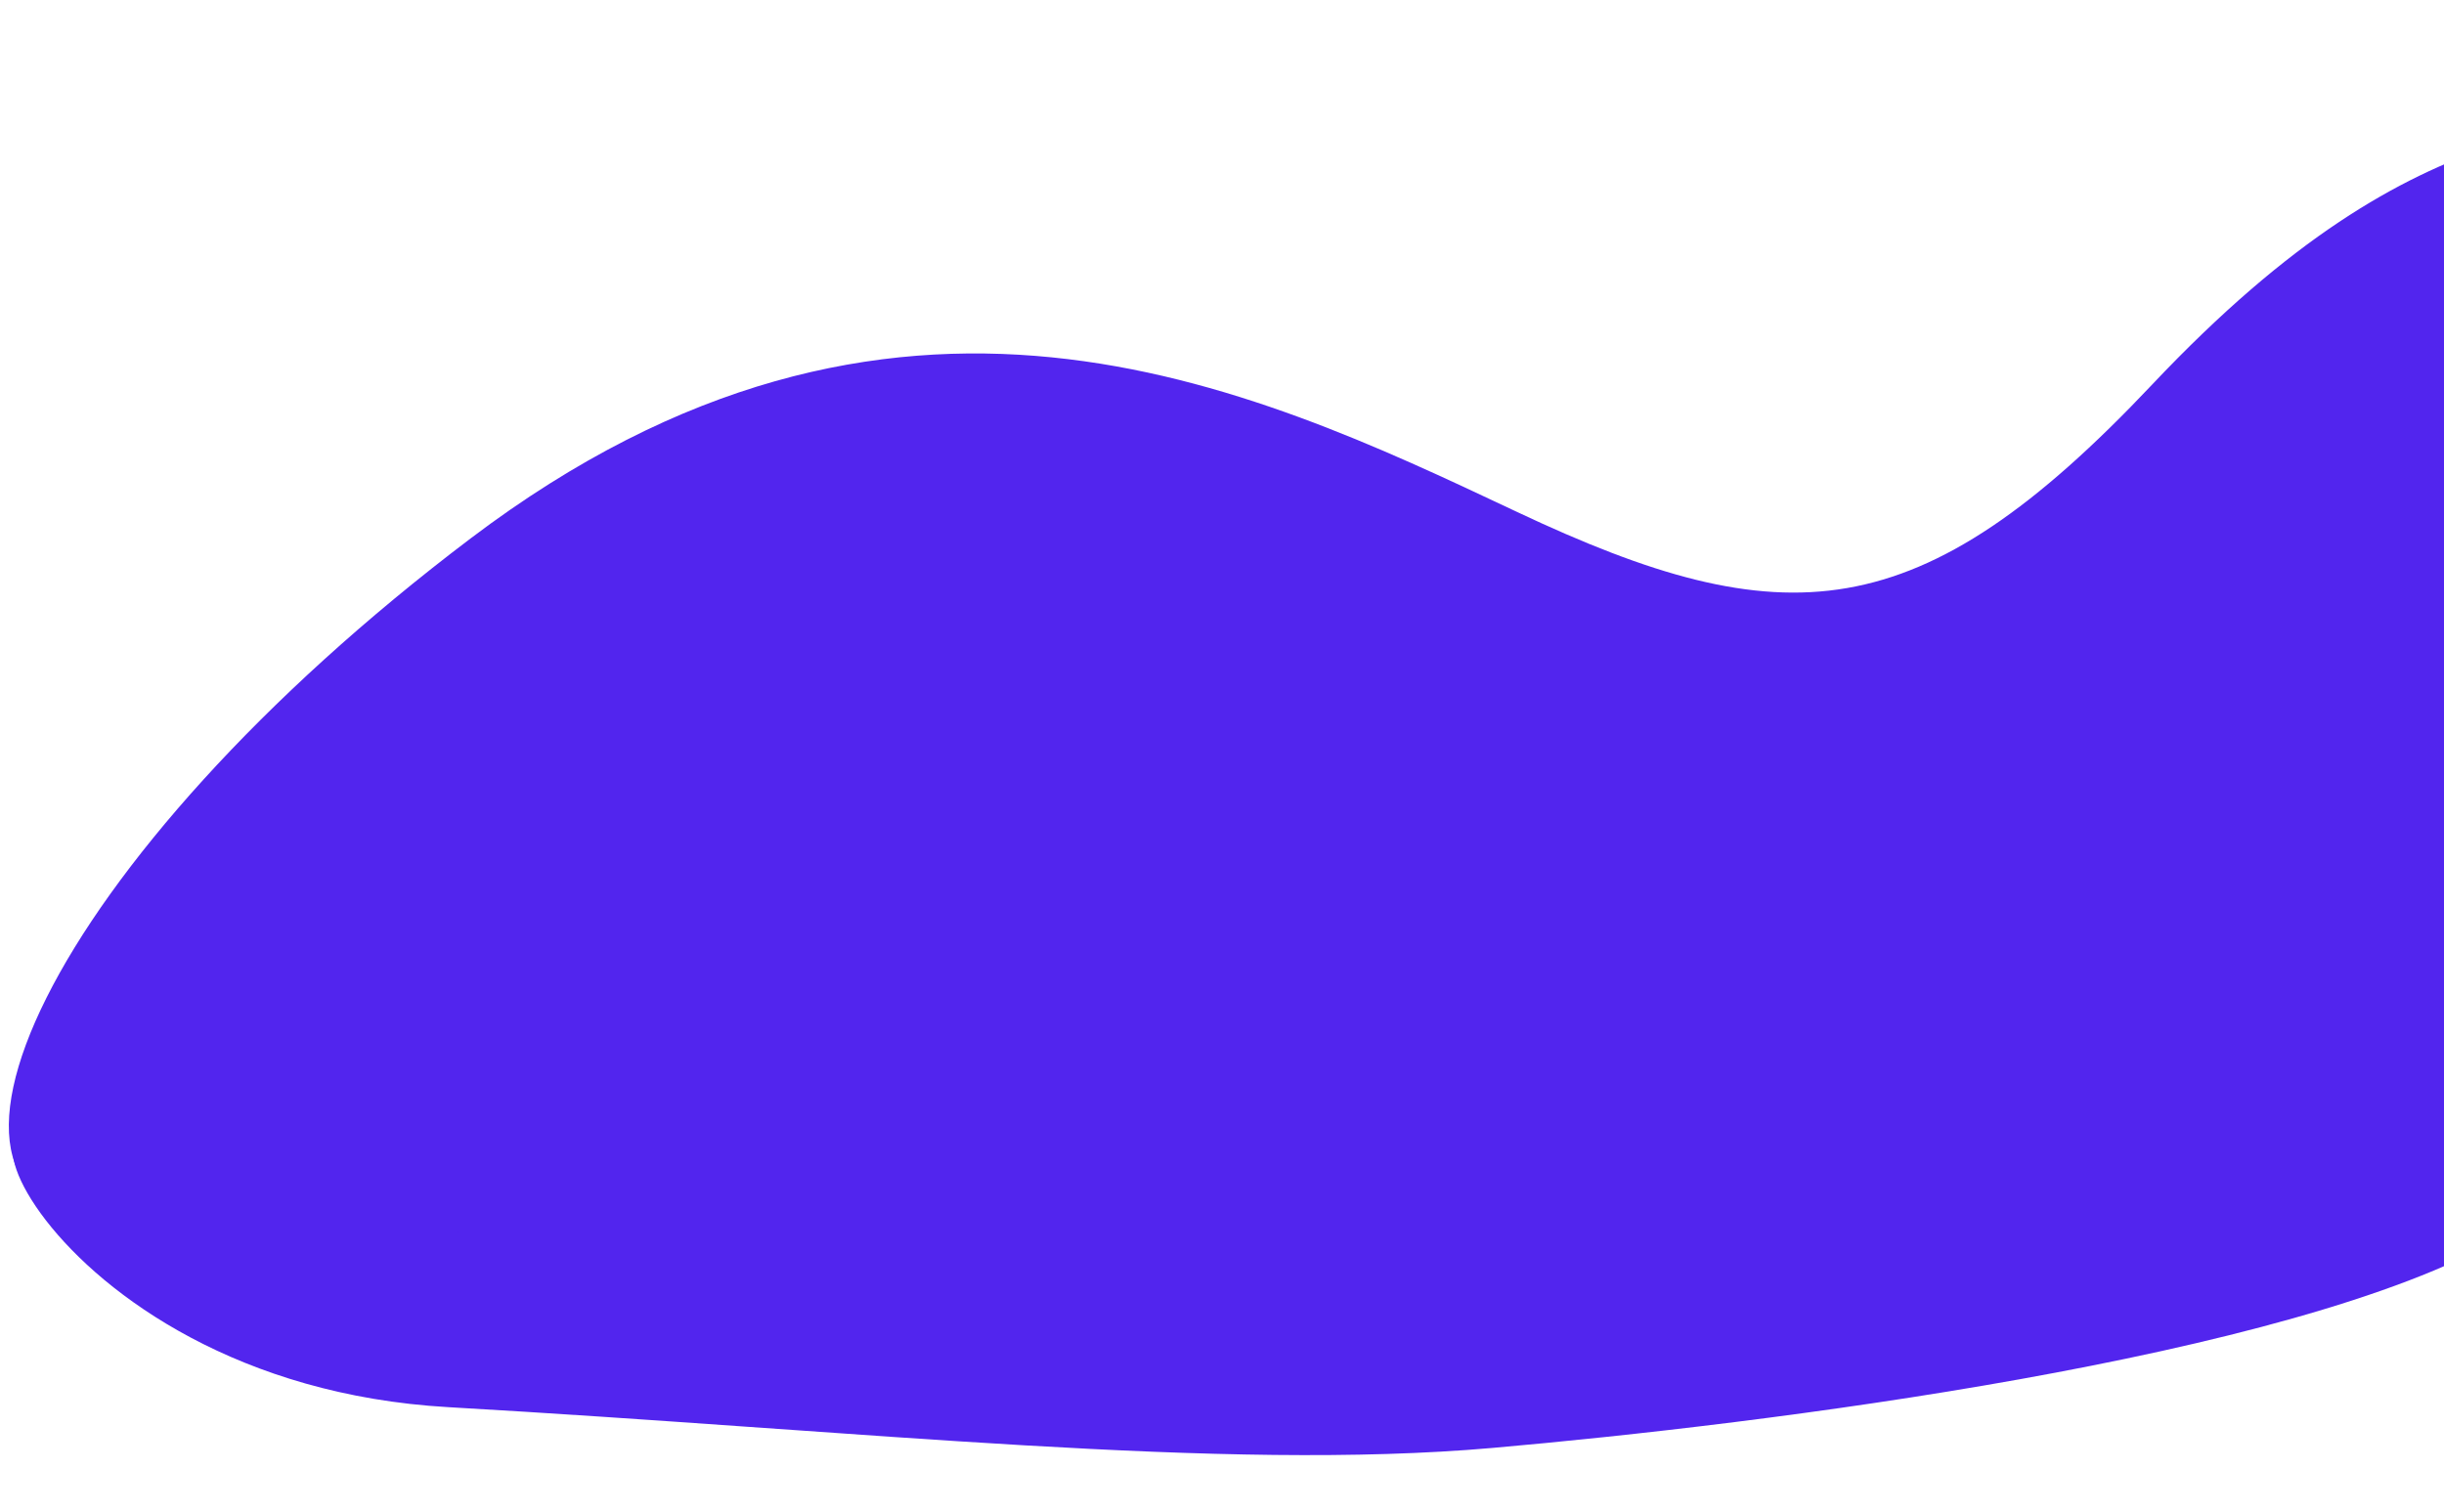 <svg width="590" height="365" viewBox="0 0 590 365" fill="none" xmlns="http://www.w3.org/2000/svg">
<path d="M108.239 339.779C208.972 345.534 294.966 355.359 360.334 349.618C425.701 343.877 553.04 328.064 603.737 298.938C643.954 275.832 624.84 259.948 610.446 251.967C623.459 245.499 635.399 236.816 645.684 226.176L714.765 154.717L610.006 247.187C592.335 244.608 600.194 246.283 610.446 251.967C594.158 260.064 576.189 264.69 557.678 265.339L25.241 284.011C-22.431 243.846 7.506 334.023 108.239 339.779Z" fill="#5225EE"/>
<path d="M365.675 123.354C301.297 92.978 215.853 52.661 113.653 129.975C11.193 207.485 -28.366 293.556 27.637 294.331L539.371 313.186C581.114 314.724 621.006 295.905 646.364 262.711L830.862 21.202L665.917 16.946C622.793 35.58 586.866 21.551 519.47 92.936C463.249 152.485 430.601 153.989 366.166 123.586L365.675 123.354Z" fill="#5225EE"/>
</svg>
